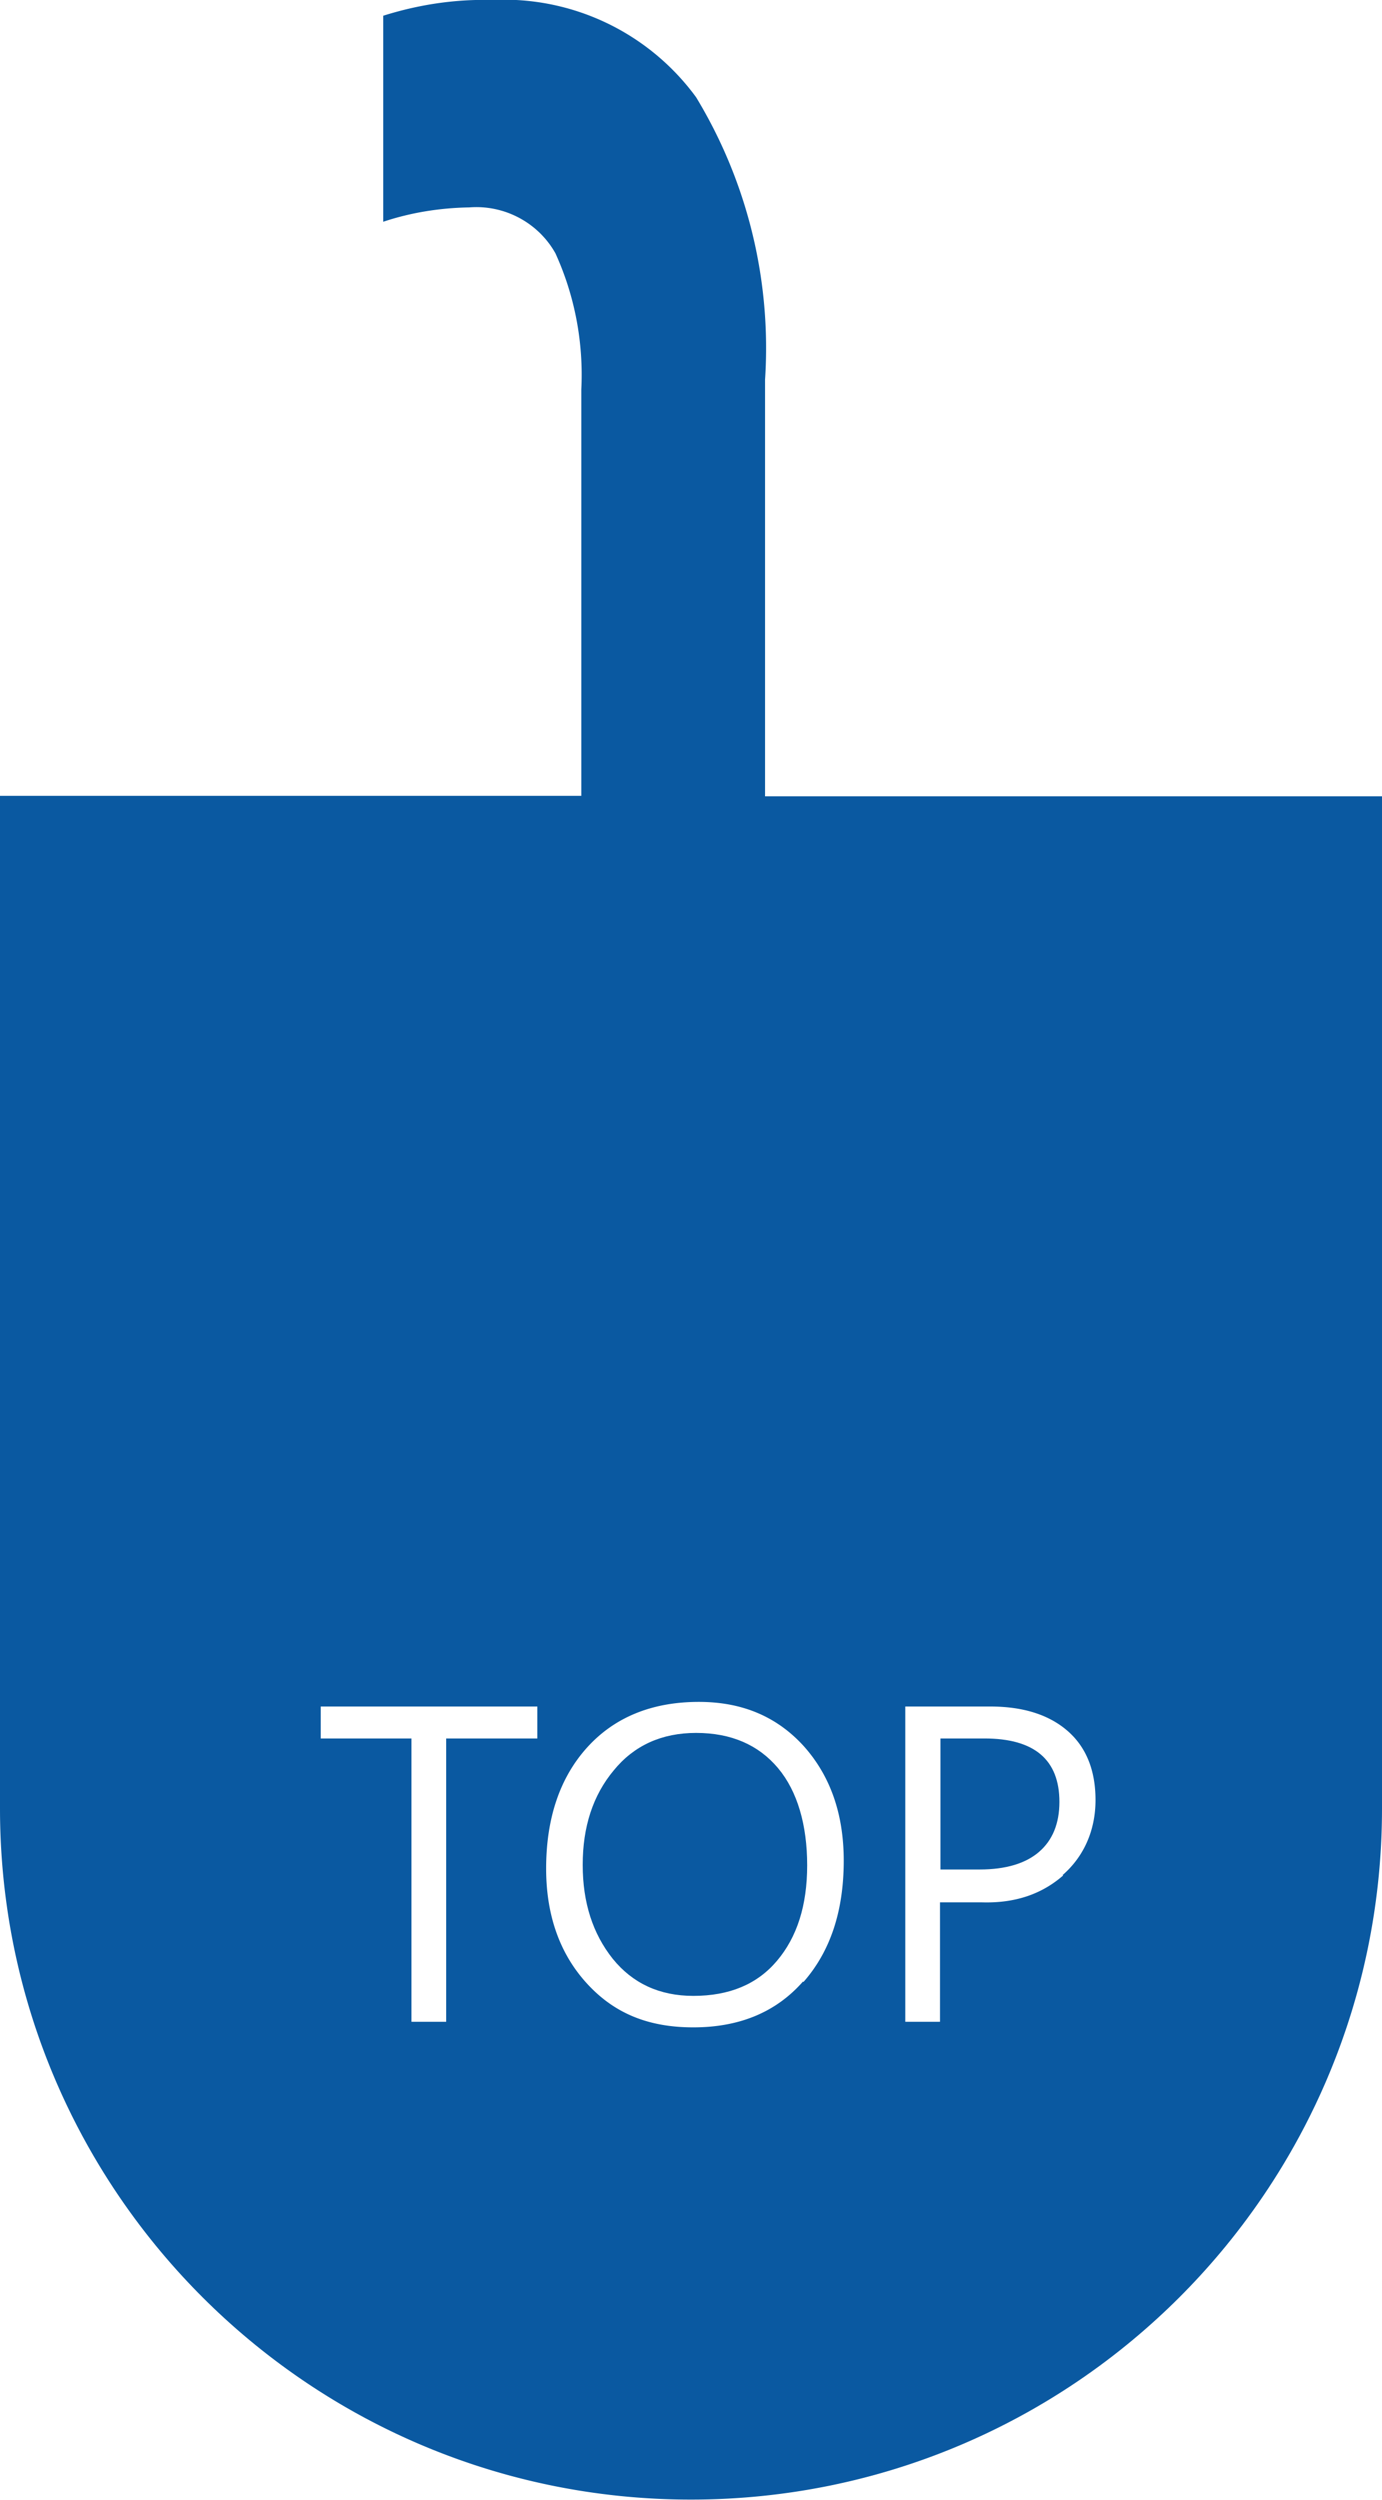<svg xmlns="http://www.w3.org/2000/svg" id="a" viewBox="0 0 29.86 54"><defs><style>.b{fill:#0a59a1}</style></defs><path class="b" d="M21.28 37.55h-.96v2.83h.85c.56 0 .99-.13 1.28-.38.29-.25.44-.61.44-1.08 0-.91-.54-1.37-1.62-1.37zM15.04 37.43c-.74 0-1.34.27-1.78.81-.45.54-.67 1.22-.67 2.04s.22 1.49.65 2.03c.43.53 1.01.8 1.74.8.78 0 1.38-.25 1.81-.76.43-.51.65-1.19.65-2.06s-.21-1.6-.63-2.1c-.42-.5-1.01-.76-1.77-.76z"/><path class="b" d="M16.53 17.2v-9c.14-2.14-.38-4.27-1.49-6.1A5.146 5.146 0 0 0 10.62 0c-.79-.02-1.58.1-2.34.34v4.45c.6-.2 1.23-.3 1.86-.31.76-.06 1.49.33 1.86.99.42.92.61 1.93.56 2.94v8.78H0v21.87c0 8.25 6.69 14.93 14.93 14.93 8.25 0 14.93-6.69 14.93-14.93V17.2H16.53zM11.6 37.55H9.64v6.12h-.75v-6.12H6.93v-.69h4.68v.69zm5.75 5.25c-.58.66-1.37.99-2.37.99s-1.73-.32-2.31-.96c-.58-.64-.87-1.47-.87-2.47 0-1.09.3-1.97.89-2.62.59-.65 1.4-.98 2.41-.98.94 0 1.69.32 2.27.96.57.64.86 1.46.86 2.47 0 1.09-.29 1.96-.87 2.62zm5.62-2.29c-.47.41-1.05.6-1.75.58h-.91v2.58h-.75v-6.81h1.84c.71 0 1.27.18 1.67.53s.6.85.6 1.49-.24 1.21-.71 1.62z"/></svg>
